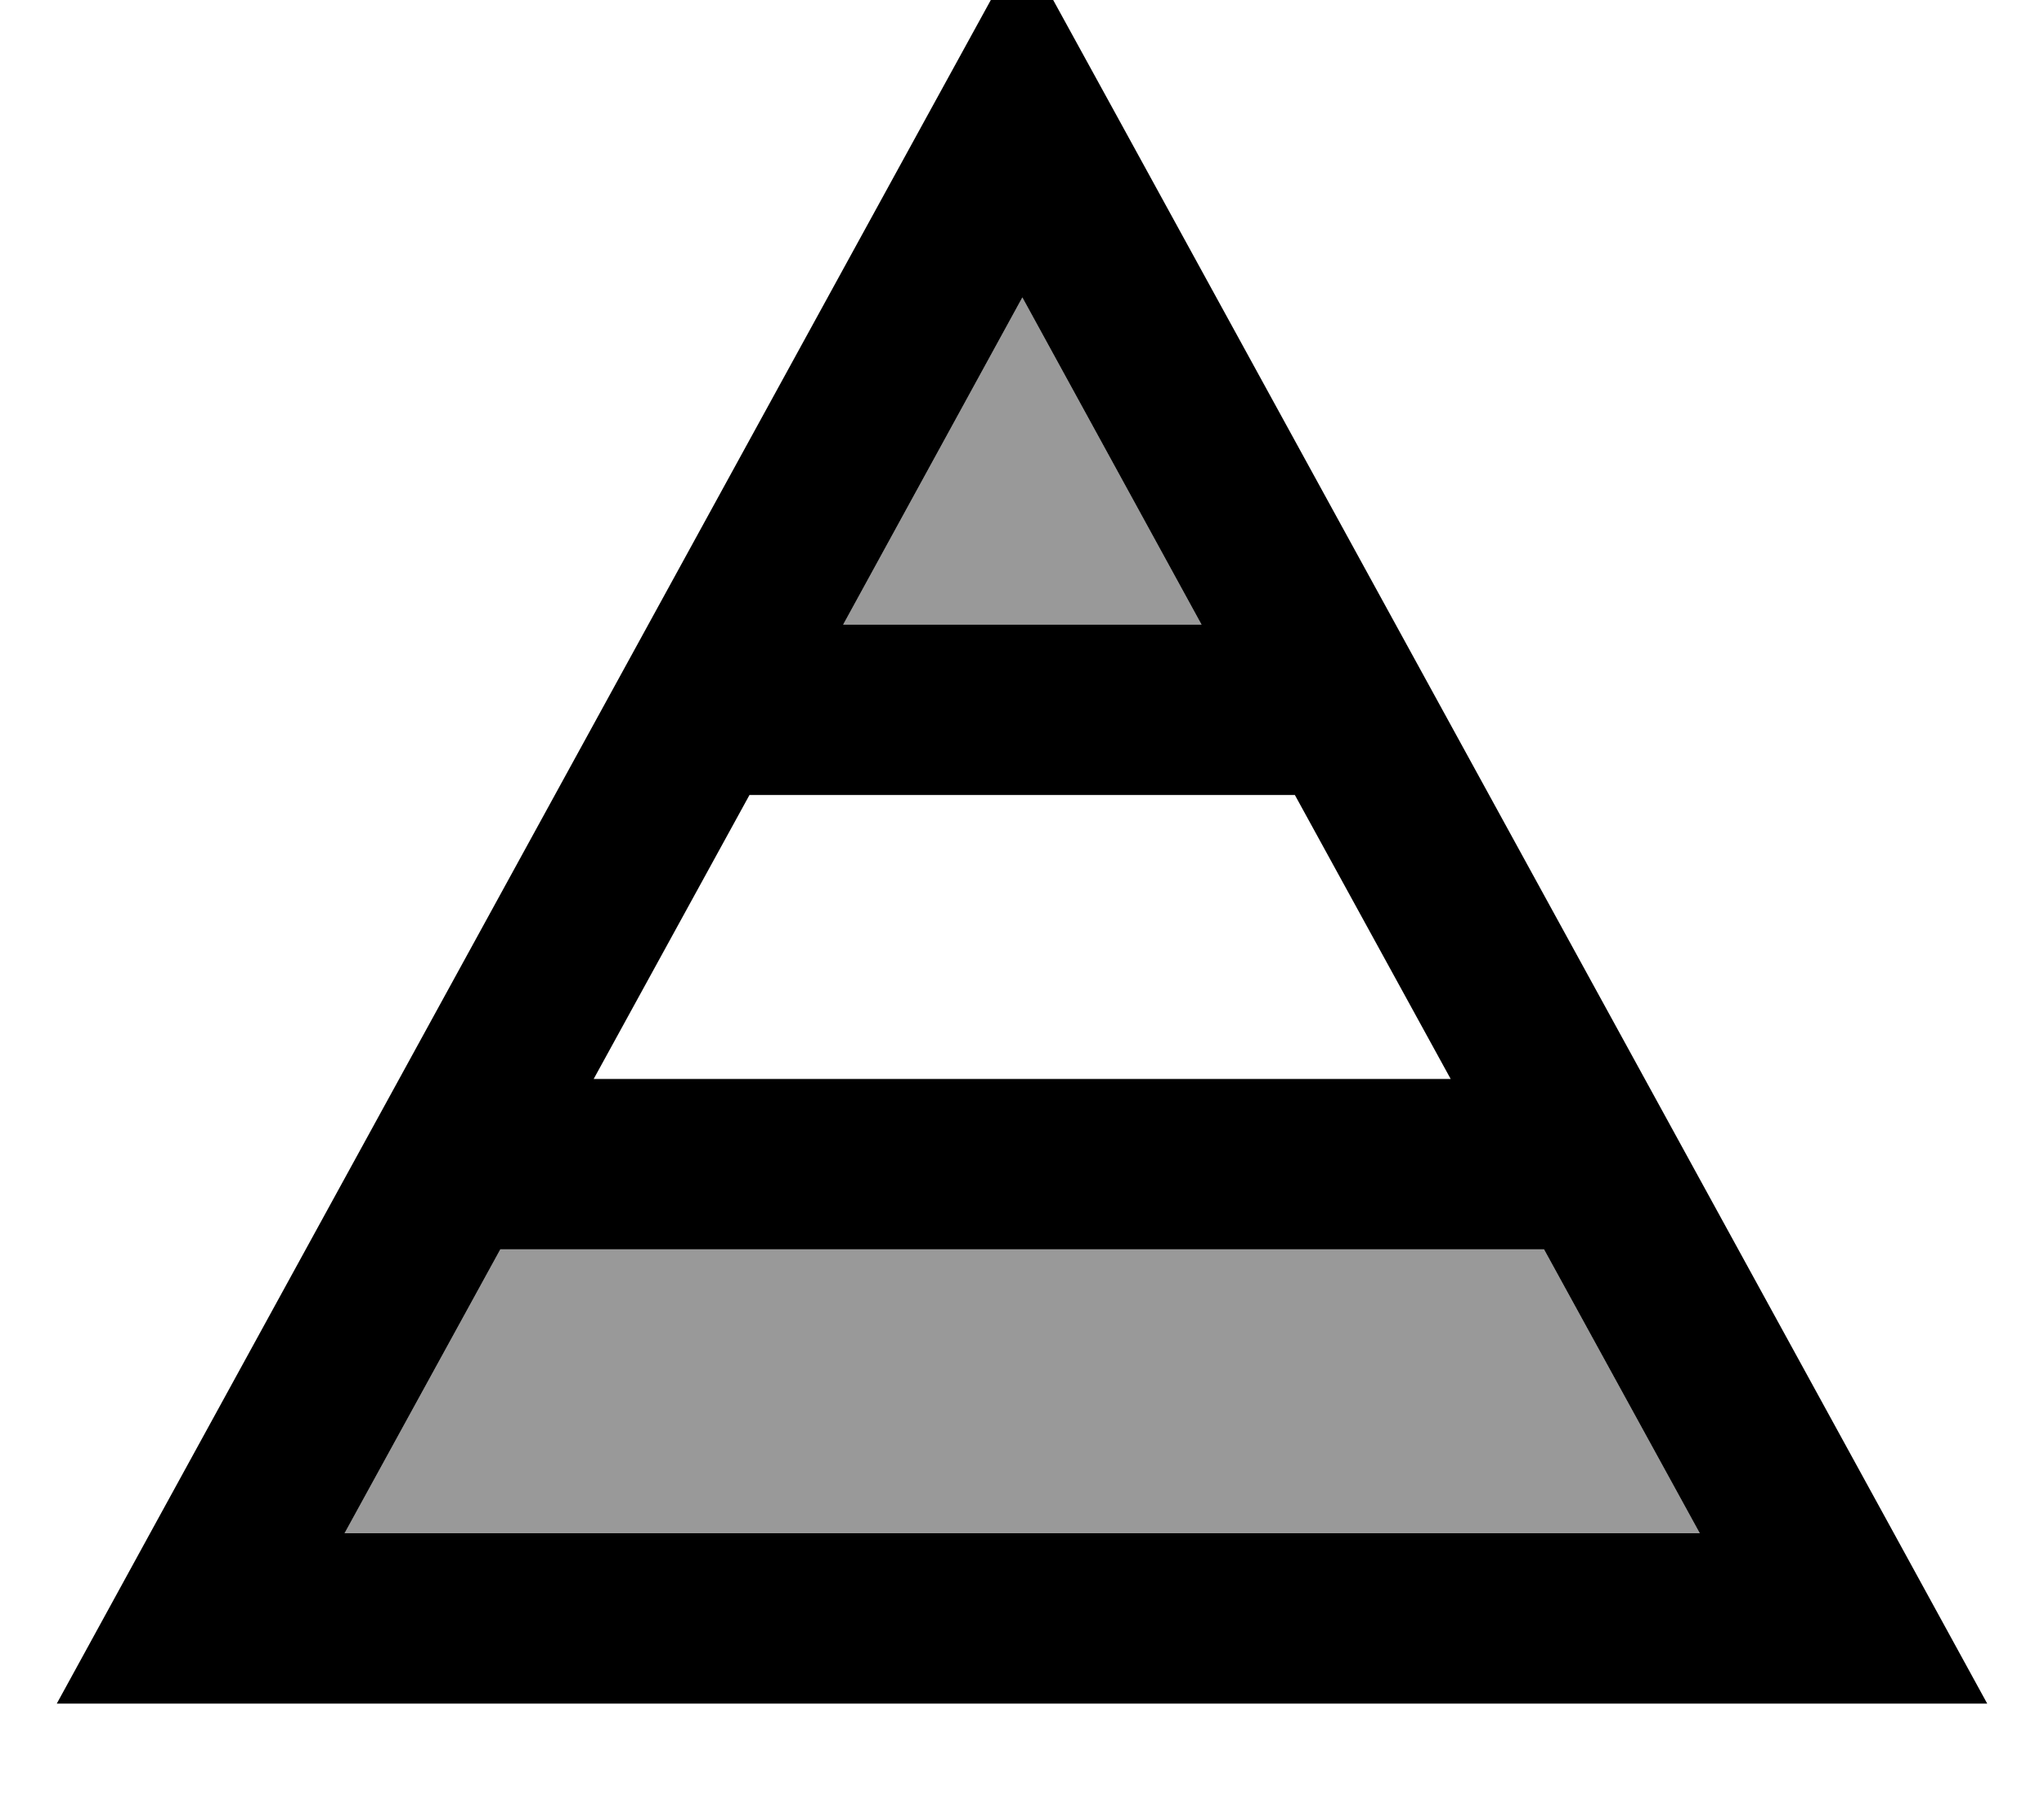 <svg fill="currentColor" xmlns="http://www.w3.org/2000/svg" viewBox="0 0 576 512"><!--! Font Awesome Pro 7.1.0 by @fontawesome - https://fontawesome.com License - https://fontawesome.com/license (Commercial License) Copyright 2025 Fonticons, Inc. --><path opacity=".4" fill="currentColor" d="M97.1 432l381.9 0-43.9-80-294.1 0-43.9 80zM237.5 176l101.1 0-50.5-92.2-50.5 92.2z"/><path fill="currentColor" d="M16 480L42.3 432 260.6 33.9 288-16 315.4 33.9 533.7 432 560 480 16 480zM435.1 352l-294.1 0-43.9 80 381.9 0-43.9-80zm-26.3-48l-43.9-80-153.7 0-43.9 80 241.5 0zM237.5 176l101.1 0-50.5-92.2-50.5 92.2z"/></svg>